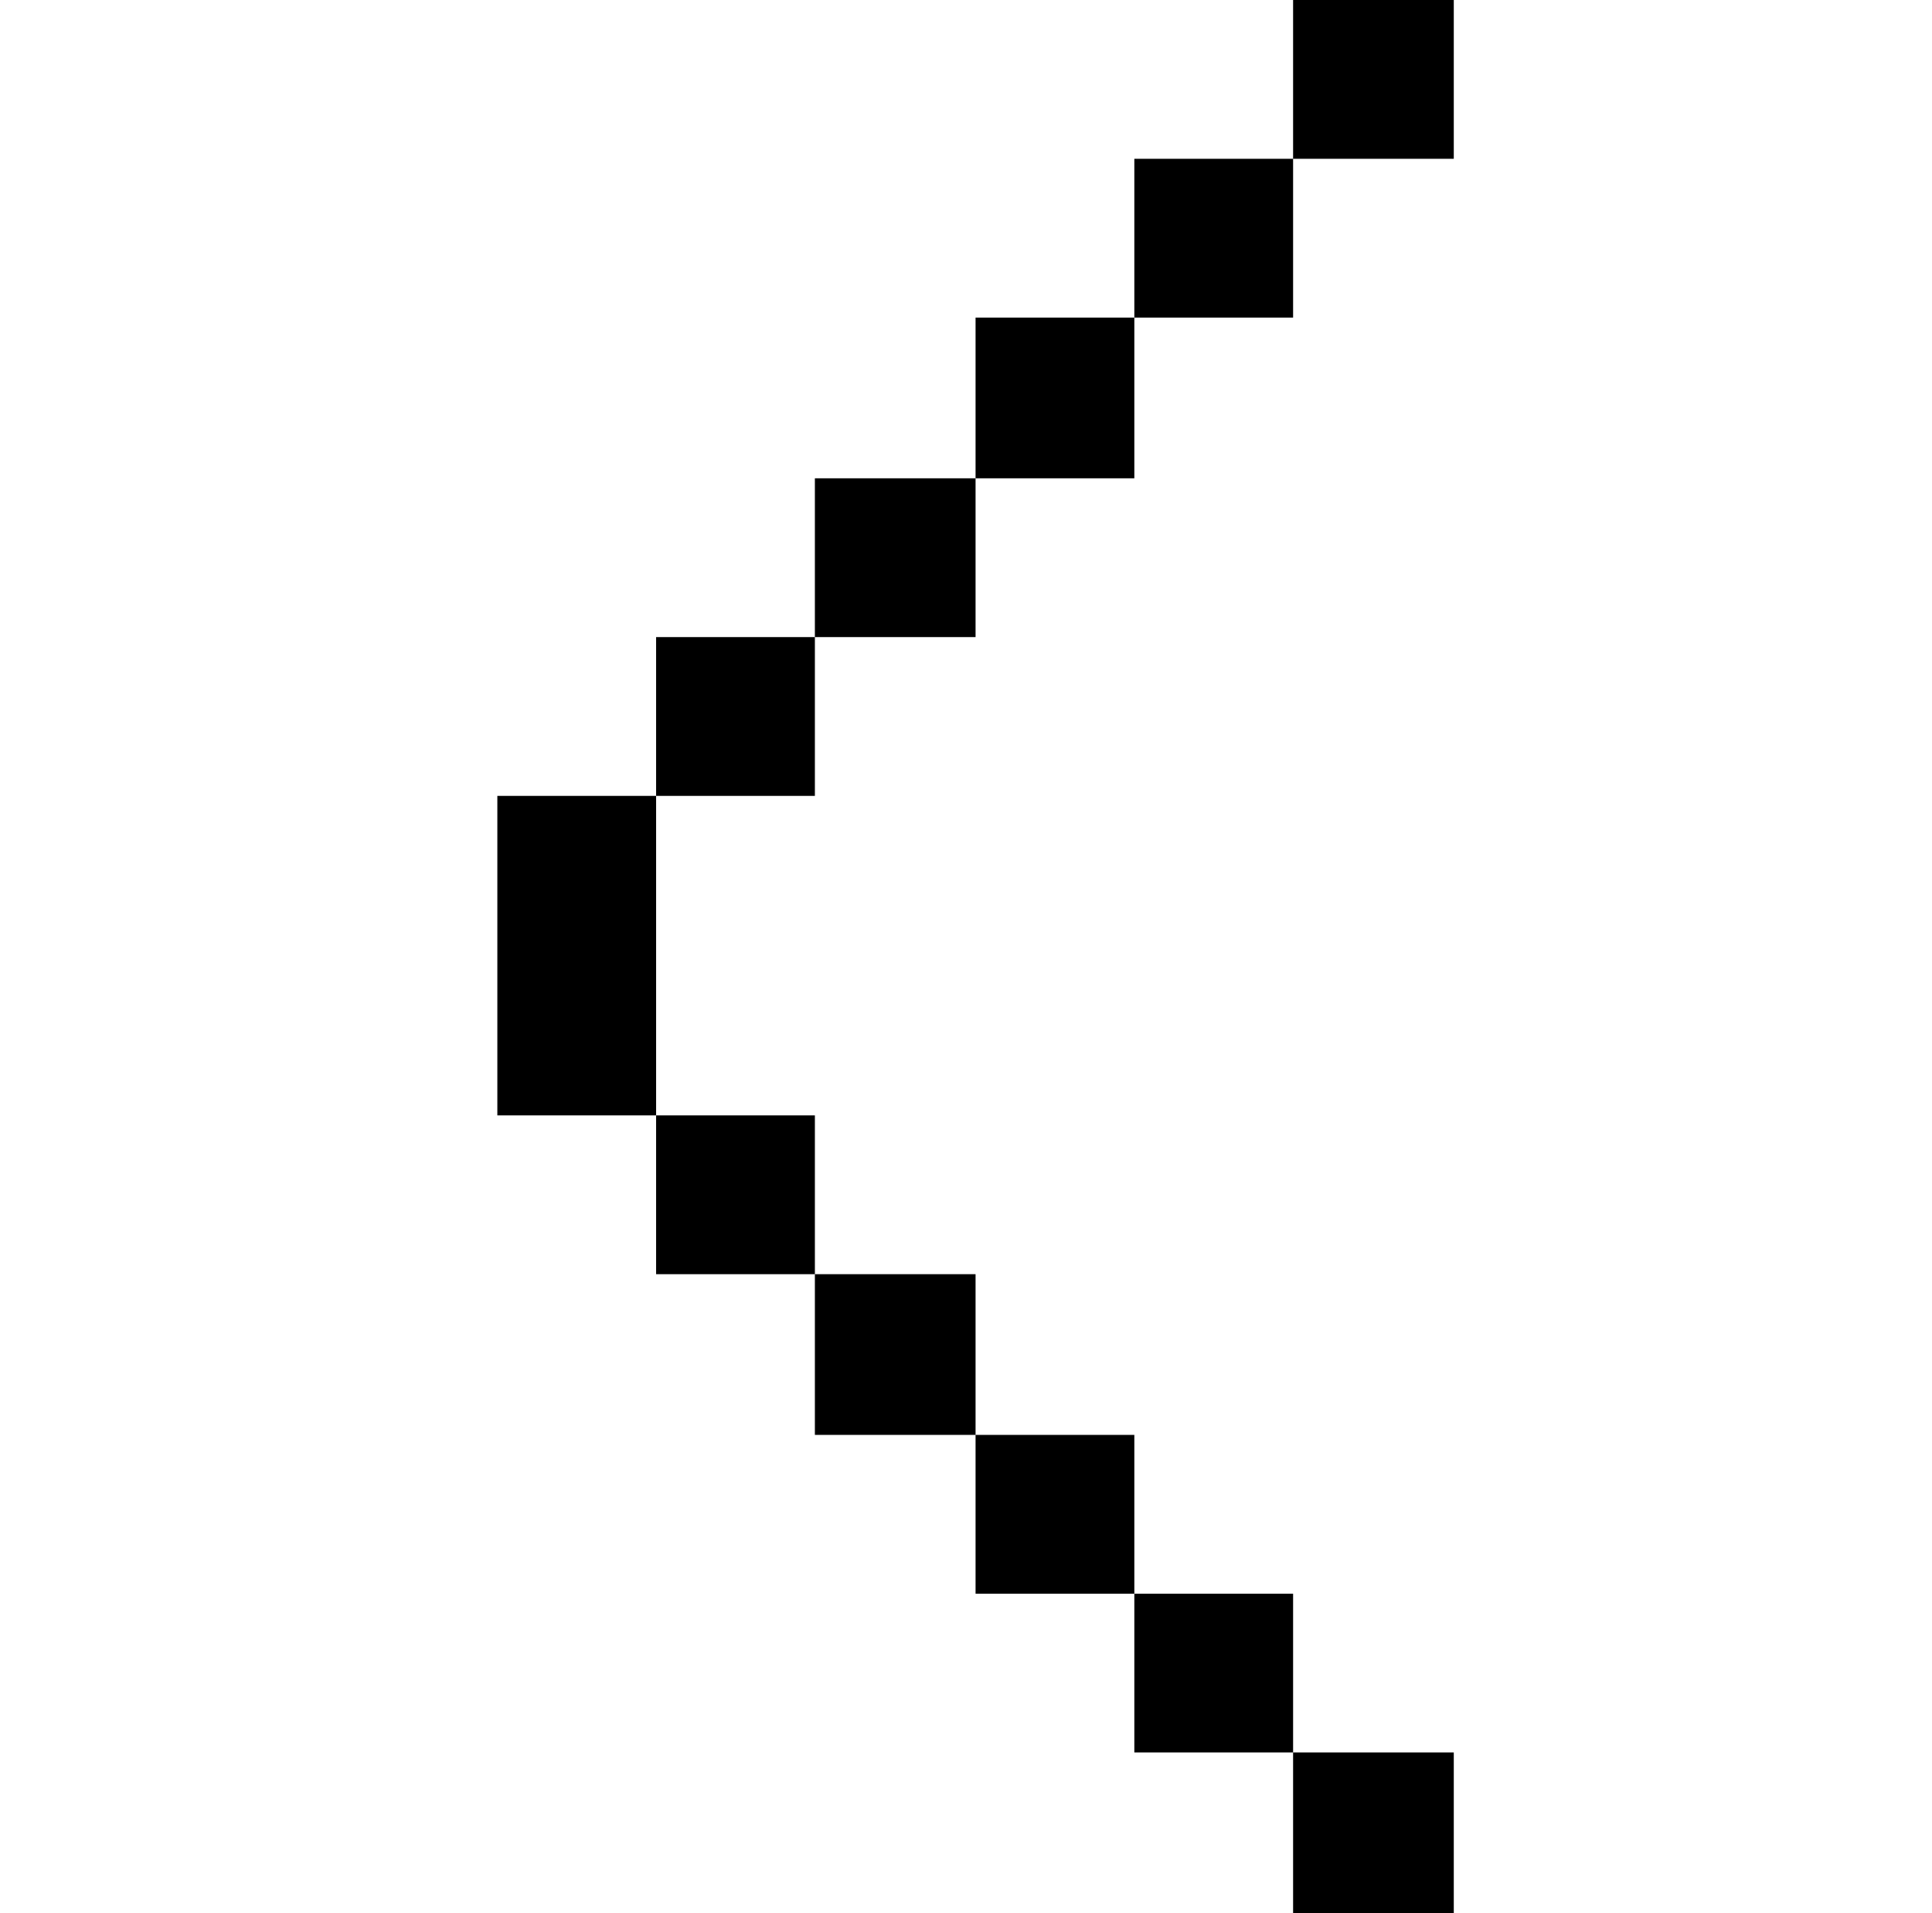 <svg xmlns="http://www.w3.org/2000/svg" viewBox="-10 0 1010 1000"><path d="M666 0v83h84V0zm0 83h-83v83h83zm-83 83h-83v84h83zm-83 84h-84v83h84zm-84 83h-83v83h83zm-83 83h-83v167h83zm0 167v83h83v-83zm83 83v84h84v-84zm84 84v83h83v-83zm83 83v83h83v-83zm83 83v84h84v-84z"/></svg>